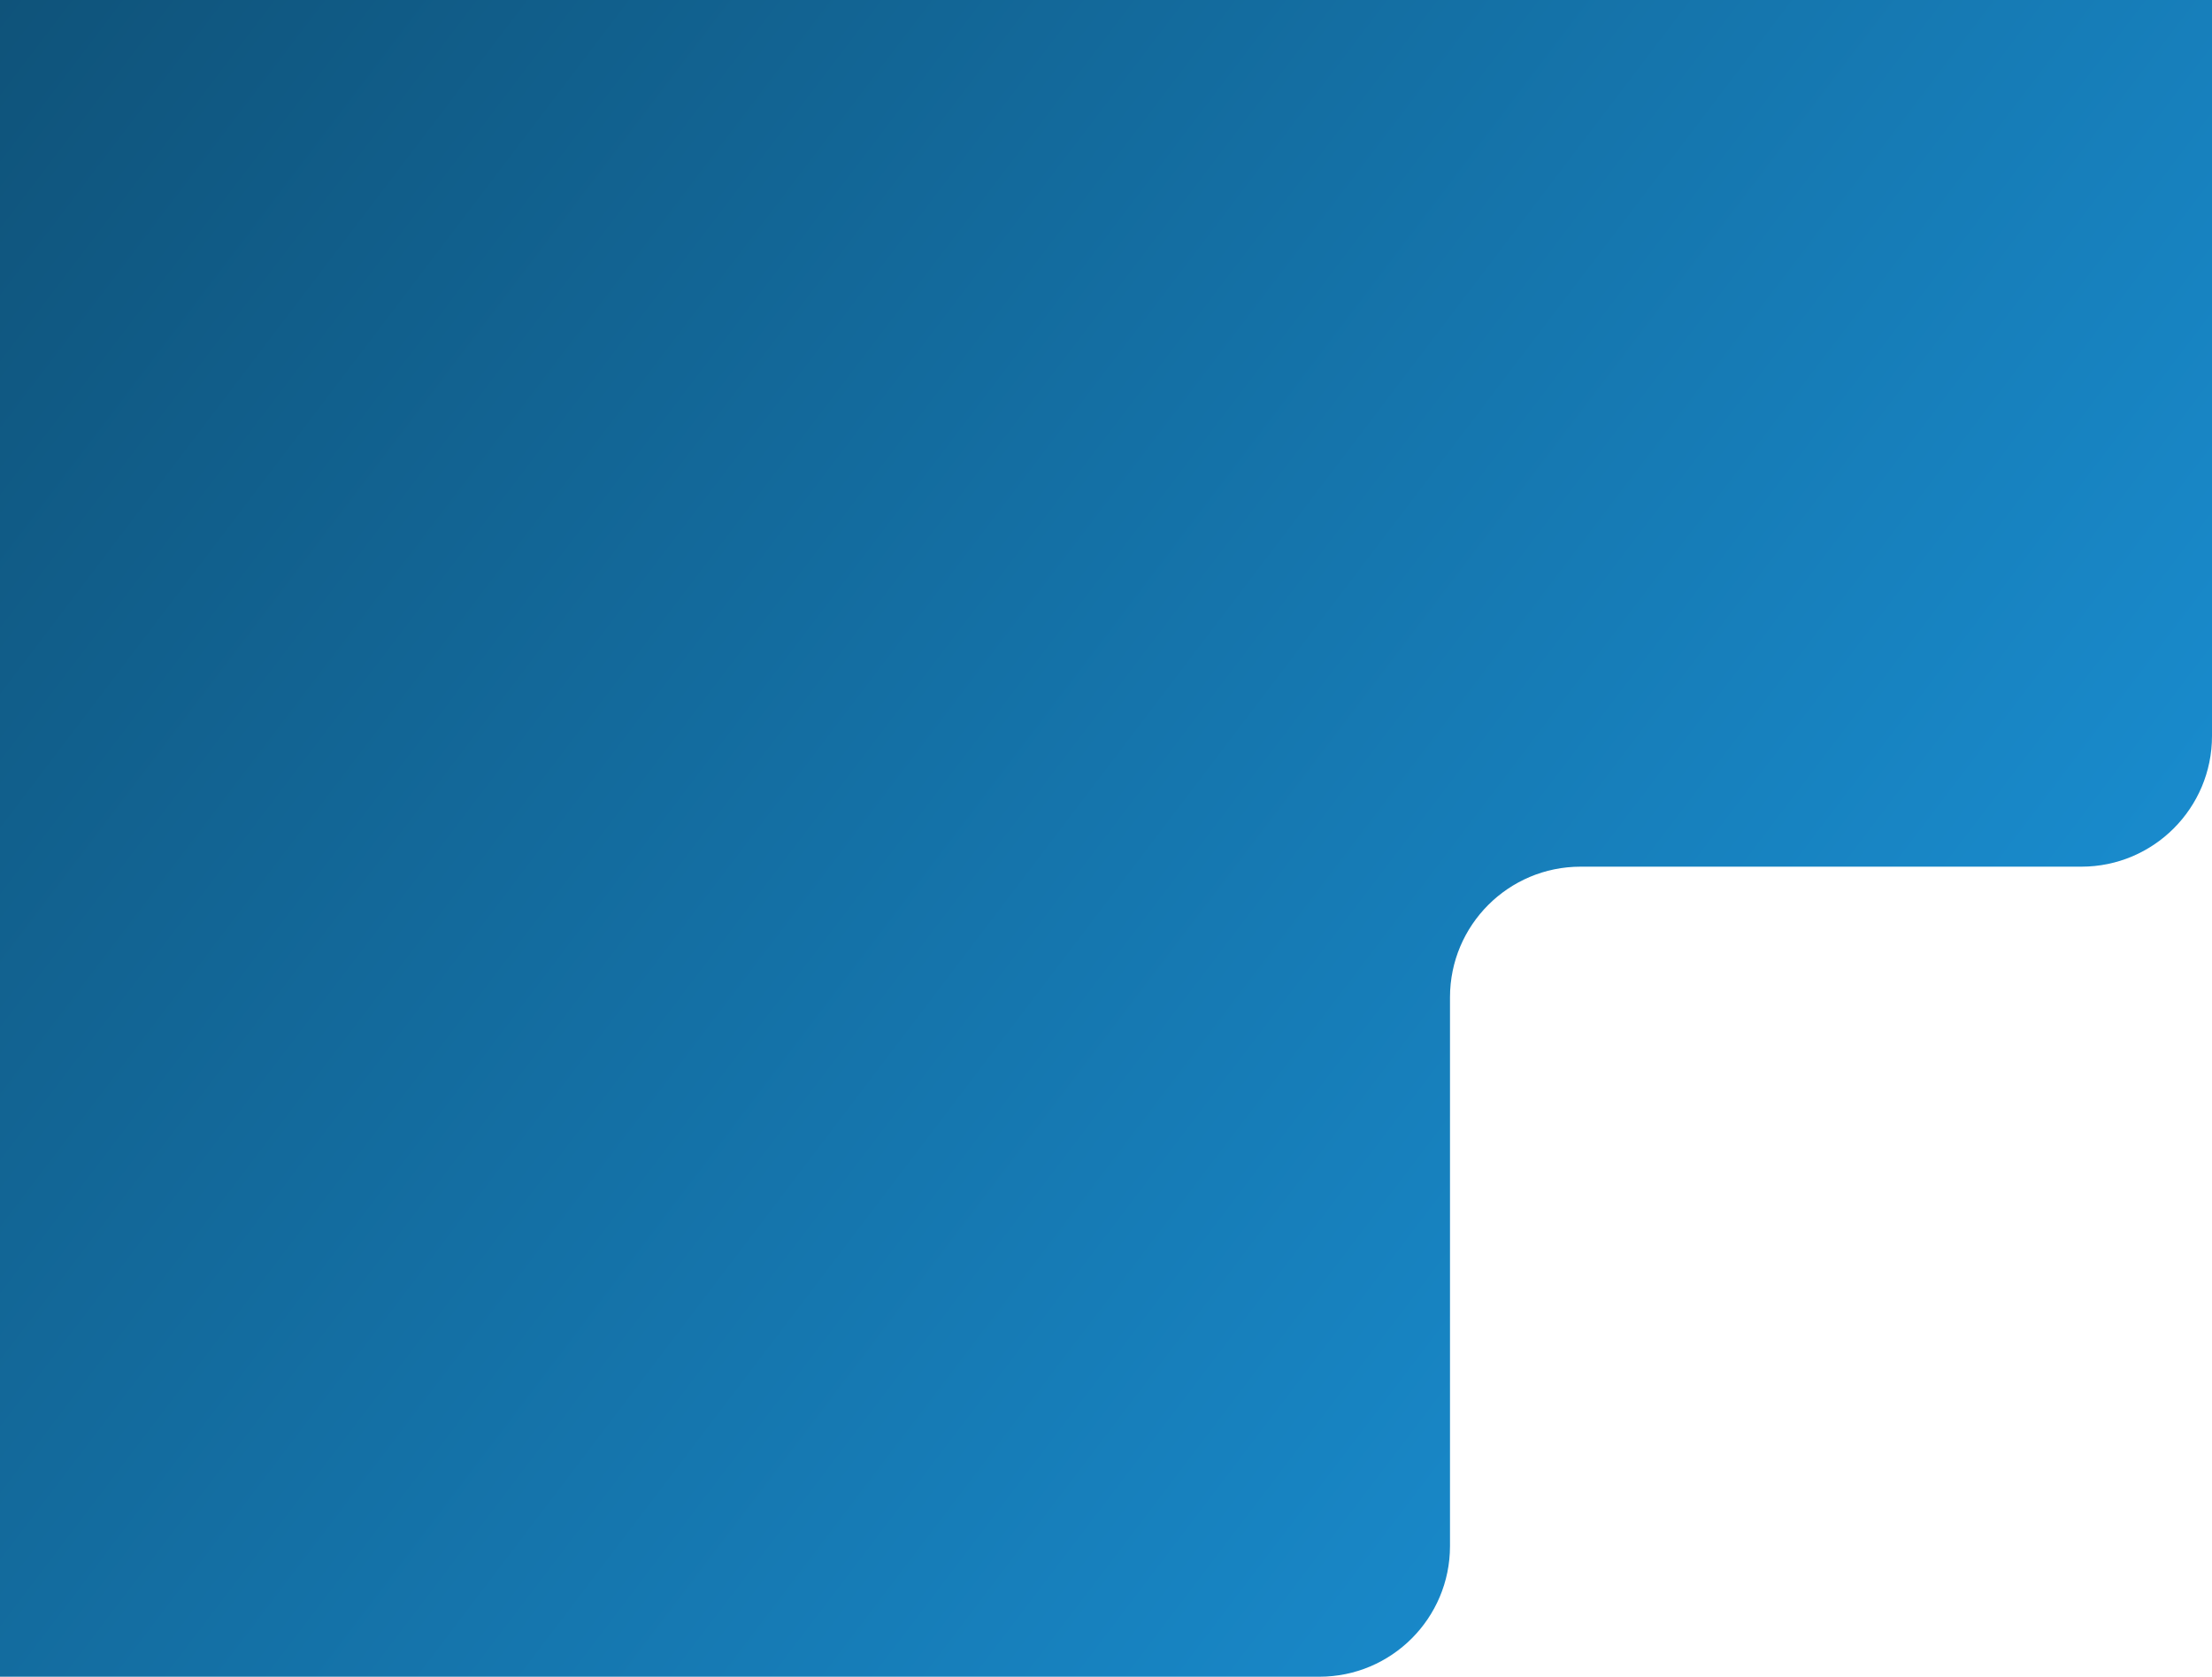<svg width="508" height="385" viewBox="0 0 508 385" fill="none" xmlns="http://www.w3.org/2000/svg">
<path d="M0 -1H508V169C508 185.569 494.569 199 478 199H363C346.431 199 333 212.431 333 229V355C333 371.569 319.569 385 303 385H0V-1Z" fill="url(#paint0_linear_337_92)"/>
<defs>
<linearGradient id="paint0_linear_337_92" x1="508" y1="385" x2="-1.39292e-05" y2="-1" gradientUnits="userSpaceOnUse">
<stop stop-color="#1B98E0"/>
<stop offset="1" stop-color="#0F537A"/>
</linearGradient>
</defs>
</svg>
